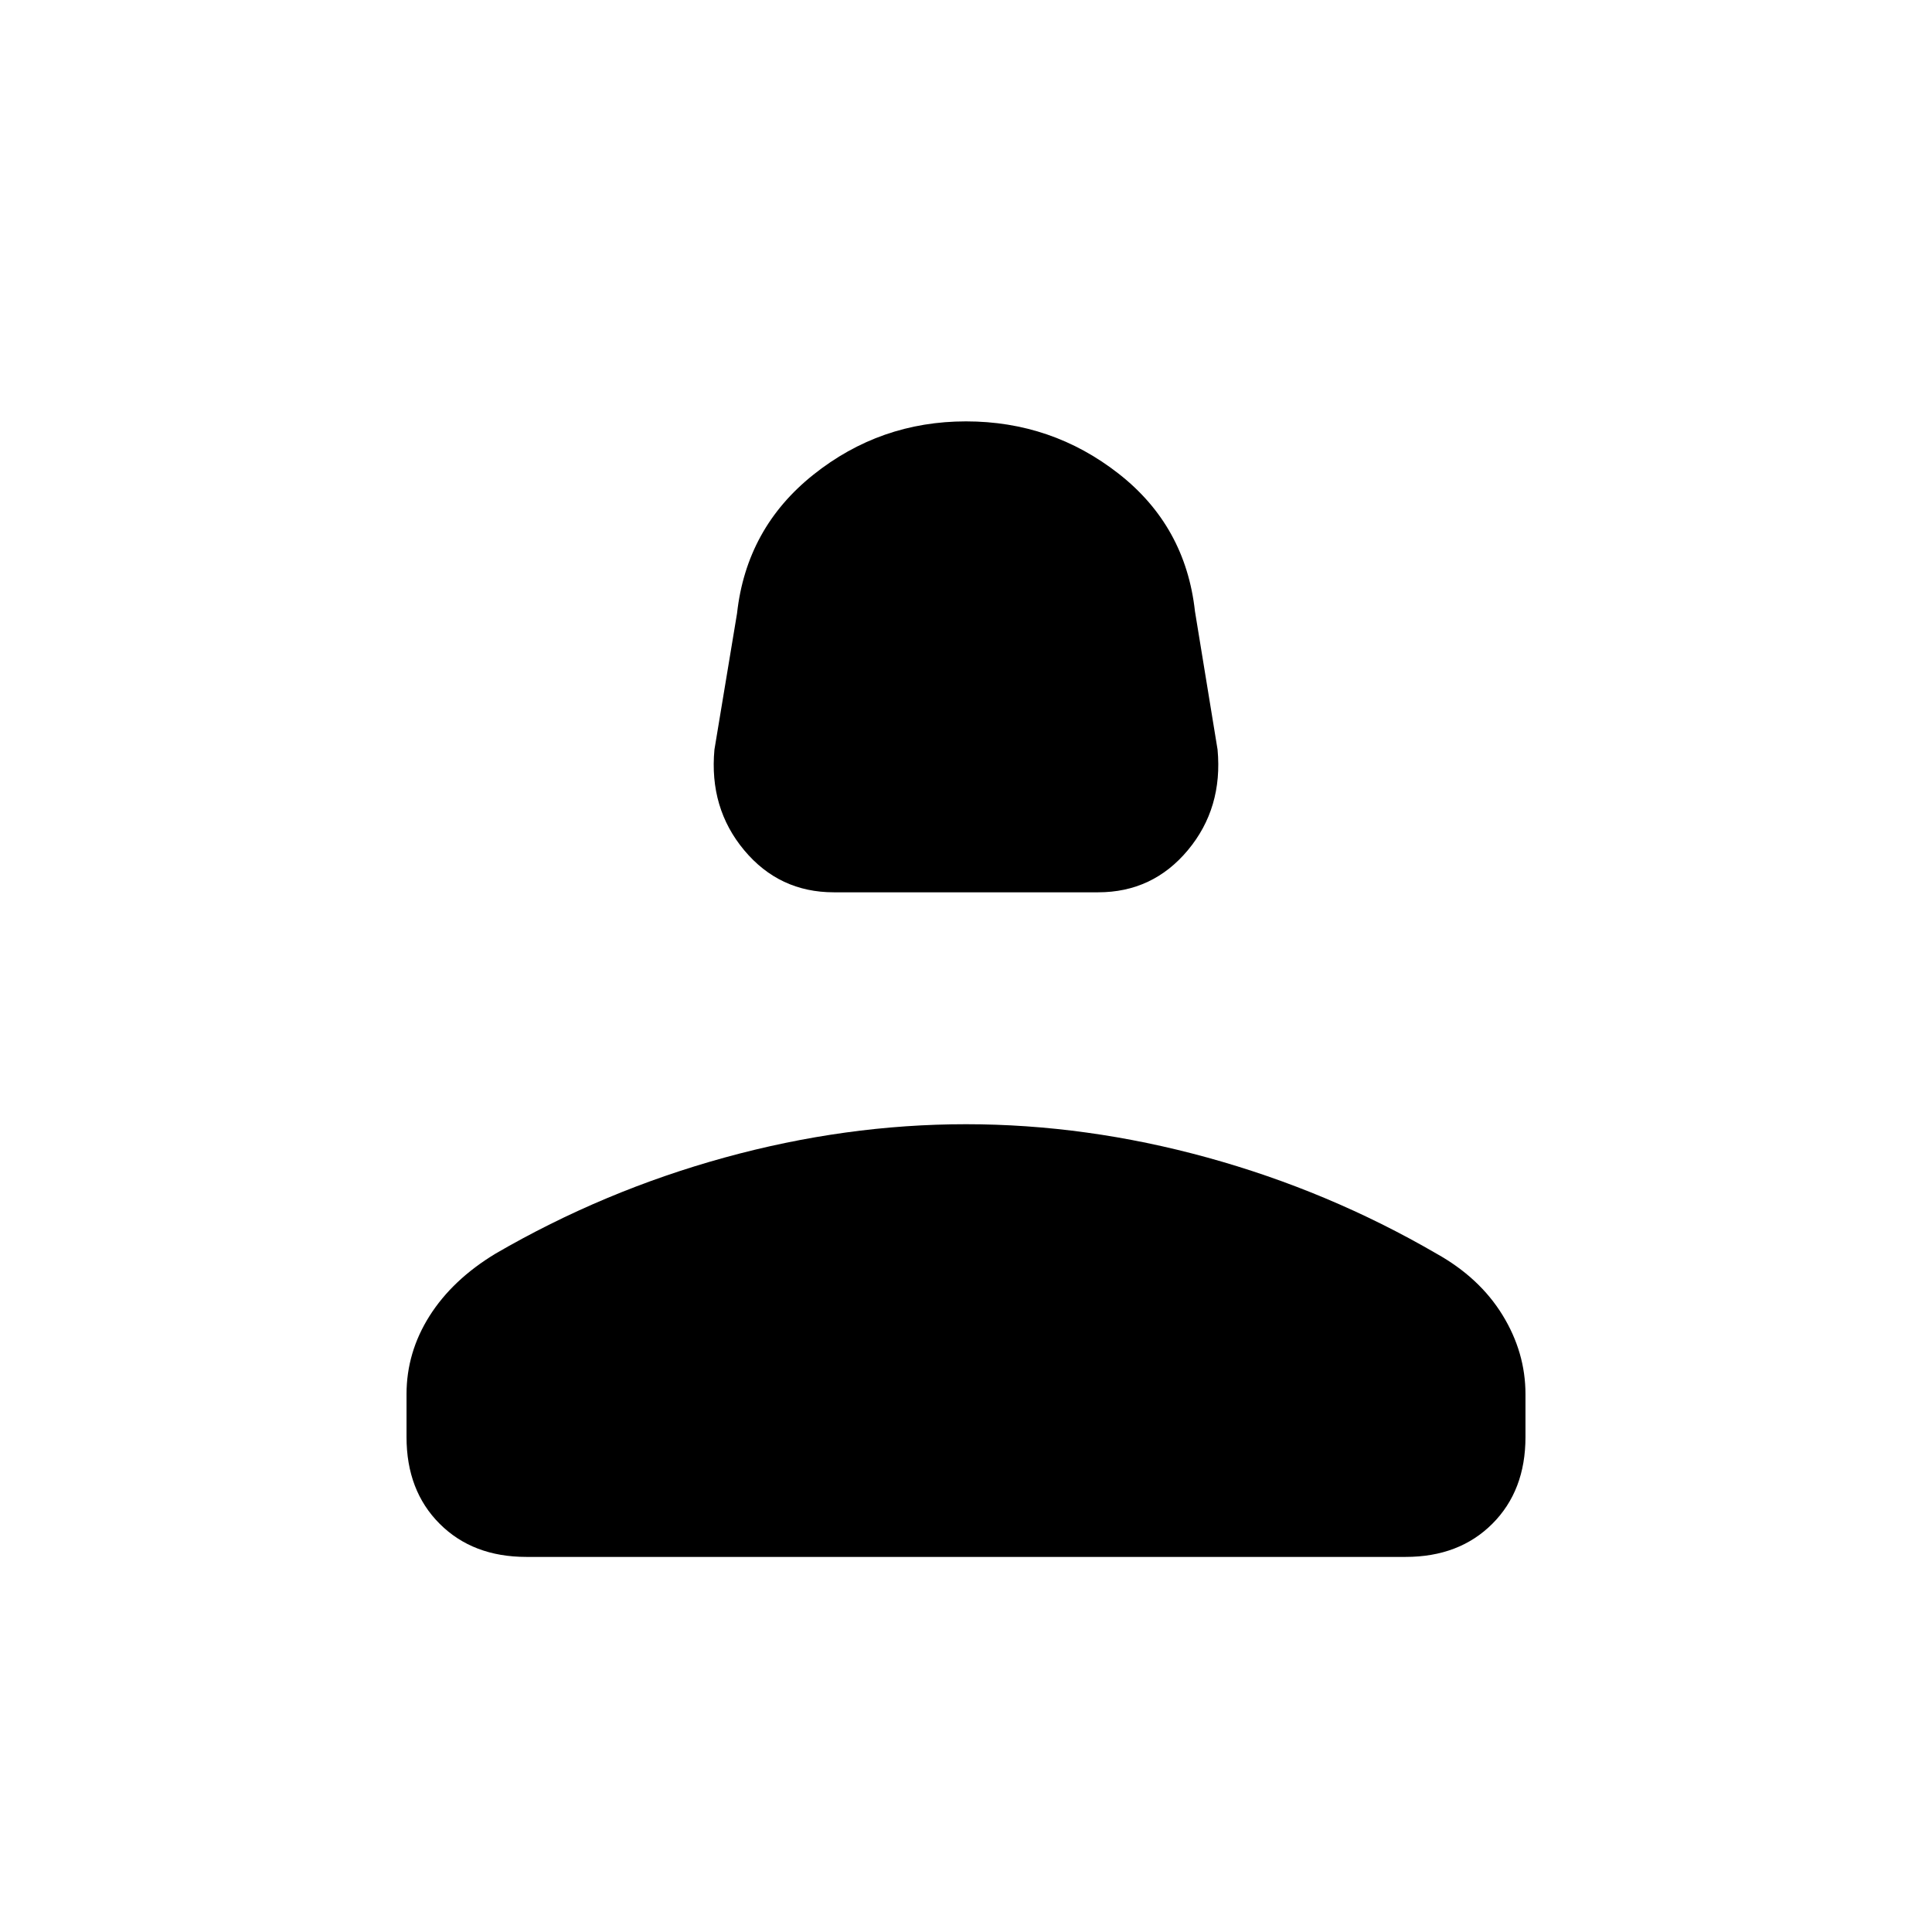 <svg xmlns="http://www.w3.org/2000/svg" height="20" viewBox="0 -960 960 960" width="20"><path d="M414.31-516.62q-27.08 0-44.54-20.92t-14.77-50l11.23-67.69q4.69-42.39 37.92-68.89 33.23-26.5 75.85-26.5t75.85 26q33.23 26 37.92 68.39L605-587.54q2.69 29.08-14.77 50t-44.54 20.92H414.31ZM202-245.92v-21.31q0-20.77 11.42-38.85 11.43-18.07 32.81-31 53.62-31.15 113.81-47.73 60.19-16.57 119.96-16.57 59.77 0 119.96 16.57 60.19 16.58 113.81 47.73 21.38 11.93 32.81 30.5Q758-288 758-267.23v21.31q0 26.61-16.46 43.07-16.46 16.47-43.08 16.47H261.54q-26.62 0-43.08-16.47Q202-219.31 202-245.92Z"/></svg>
